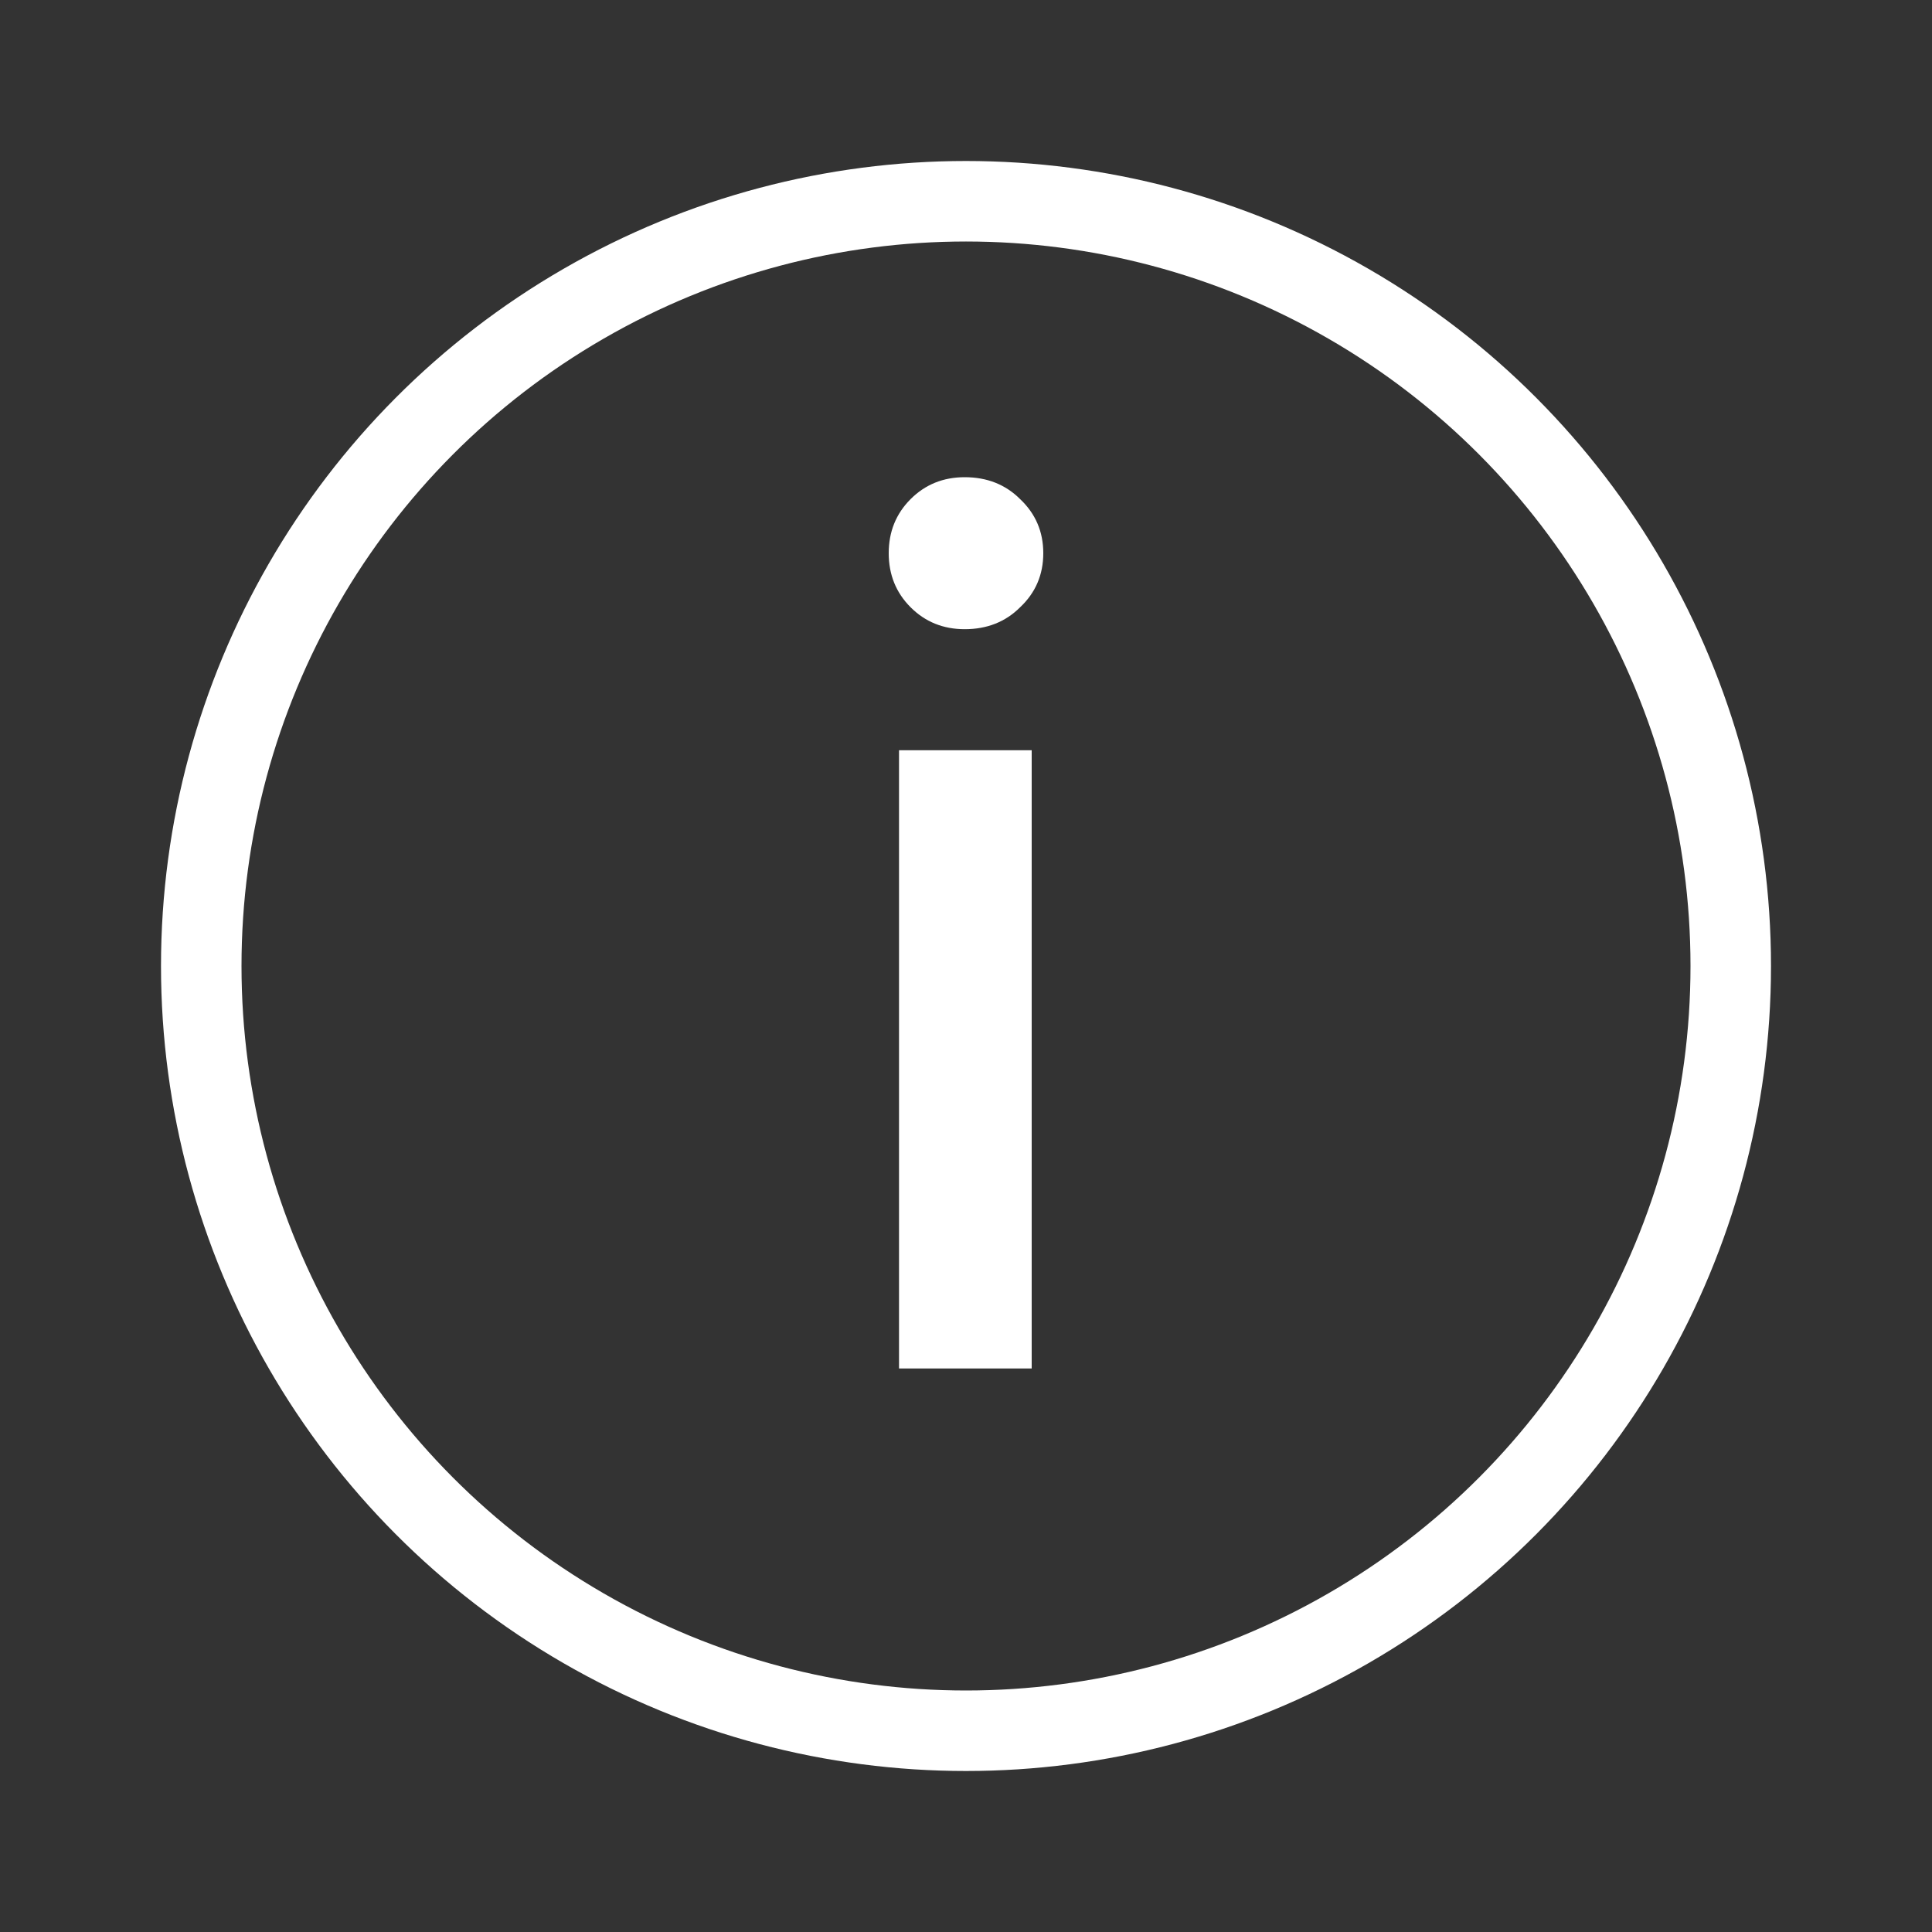 <svg width="24" height="24" viewBox="0 0 24 24" fill="none" xmlns="http://www.w3.org/2000/svg">
<rect x="0" y="0" width="24" height="24" fill="#333333" stroke="none"/>
<circle cx="12" cy="12" r="9.5" stroke="white"/>
<path d="M11.984 7.816C11.717 7.816 11.493 7.725 11.312 7.544C11.131 7.363 11.04 7.139 11.04 6.872C11.04 6.605 11.131 6.381 11.312 6.2C11.493 6.019 11.717 5.928 11.984 5.928C12.261 5.928 12.491 6.019 12.672 6.2C12.864 6.381 12.96 6.605 12.96 6.872C12.96 7.139 12.864 7.363 12.672 7.544C12.491 7.725 12.261 7.816 11.984 7.816ZM11.168 9.32H12.816V17H11.168V9.32Z" fill="white"/>
</svg>
